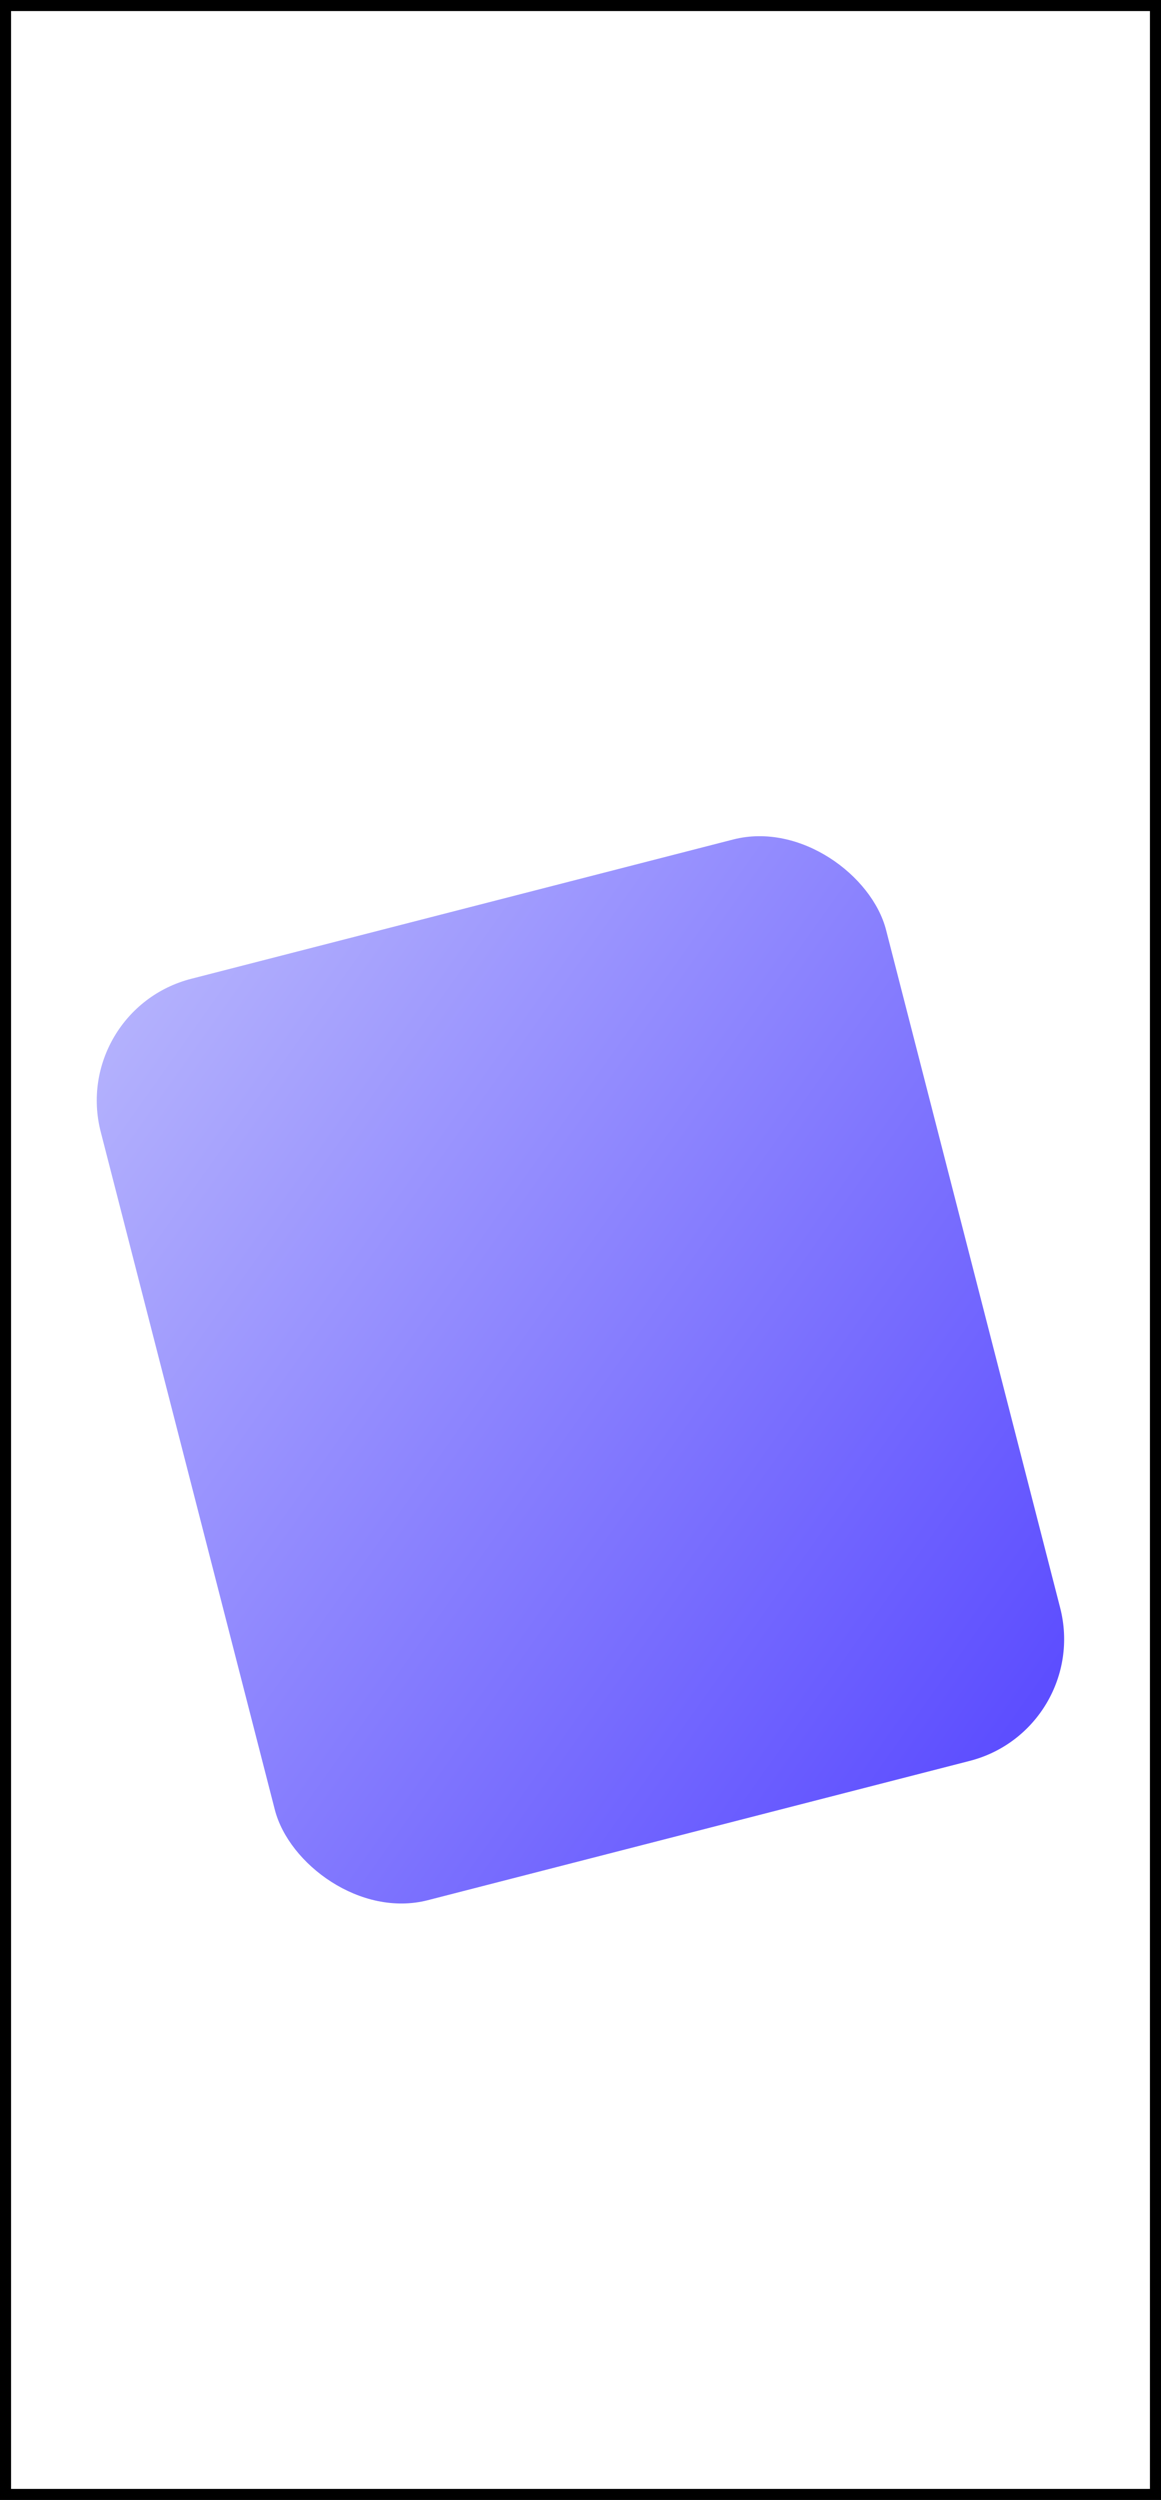 <?xml version="1.0" encoding="UTF-8"?>
<svg id="Layer_1" data-name="Layer 1" xmlns="http://www.w3.org/2000/svg" xmlns:xlink="http://www.w3.org/1999/xlink" viewBox="0 0 315 678">
  <defs>
    <style>
      .cls-1 {
        fill: url(#linear-gradient);
        stroke-width: 0px;
      }

      .cls-2 {
        fill: none;
        stroke: #000;
        stroke-miterlimit: 10;
        stroke-width: 3px;
      }
    </style>
    <linearGradient id="linear-gradient" x1="25.09" y1="277.6" x2="281.43" y2="459.39" gradientTransform="translate(97.42 -27.51) rotate(14.41)" gradientUnits="userSpaceOnUse">
      <stop offset="0" stop-color="#b5b3fd"/>
      <stop offset="1" stop-color="#5d4eff"/>
    </linearGradient>
  </defs>
  <rect class="cls-1" x="47.5" y="242.5" width="220" height="258" rx="34.1" ry="34.1" transform="translate(-87.51 50.89) rotate(-14.41)"/>
  <rect class="cls-2" x="1.5" y="1.5" width="312" height="675"/>
</svg>